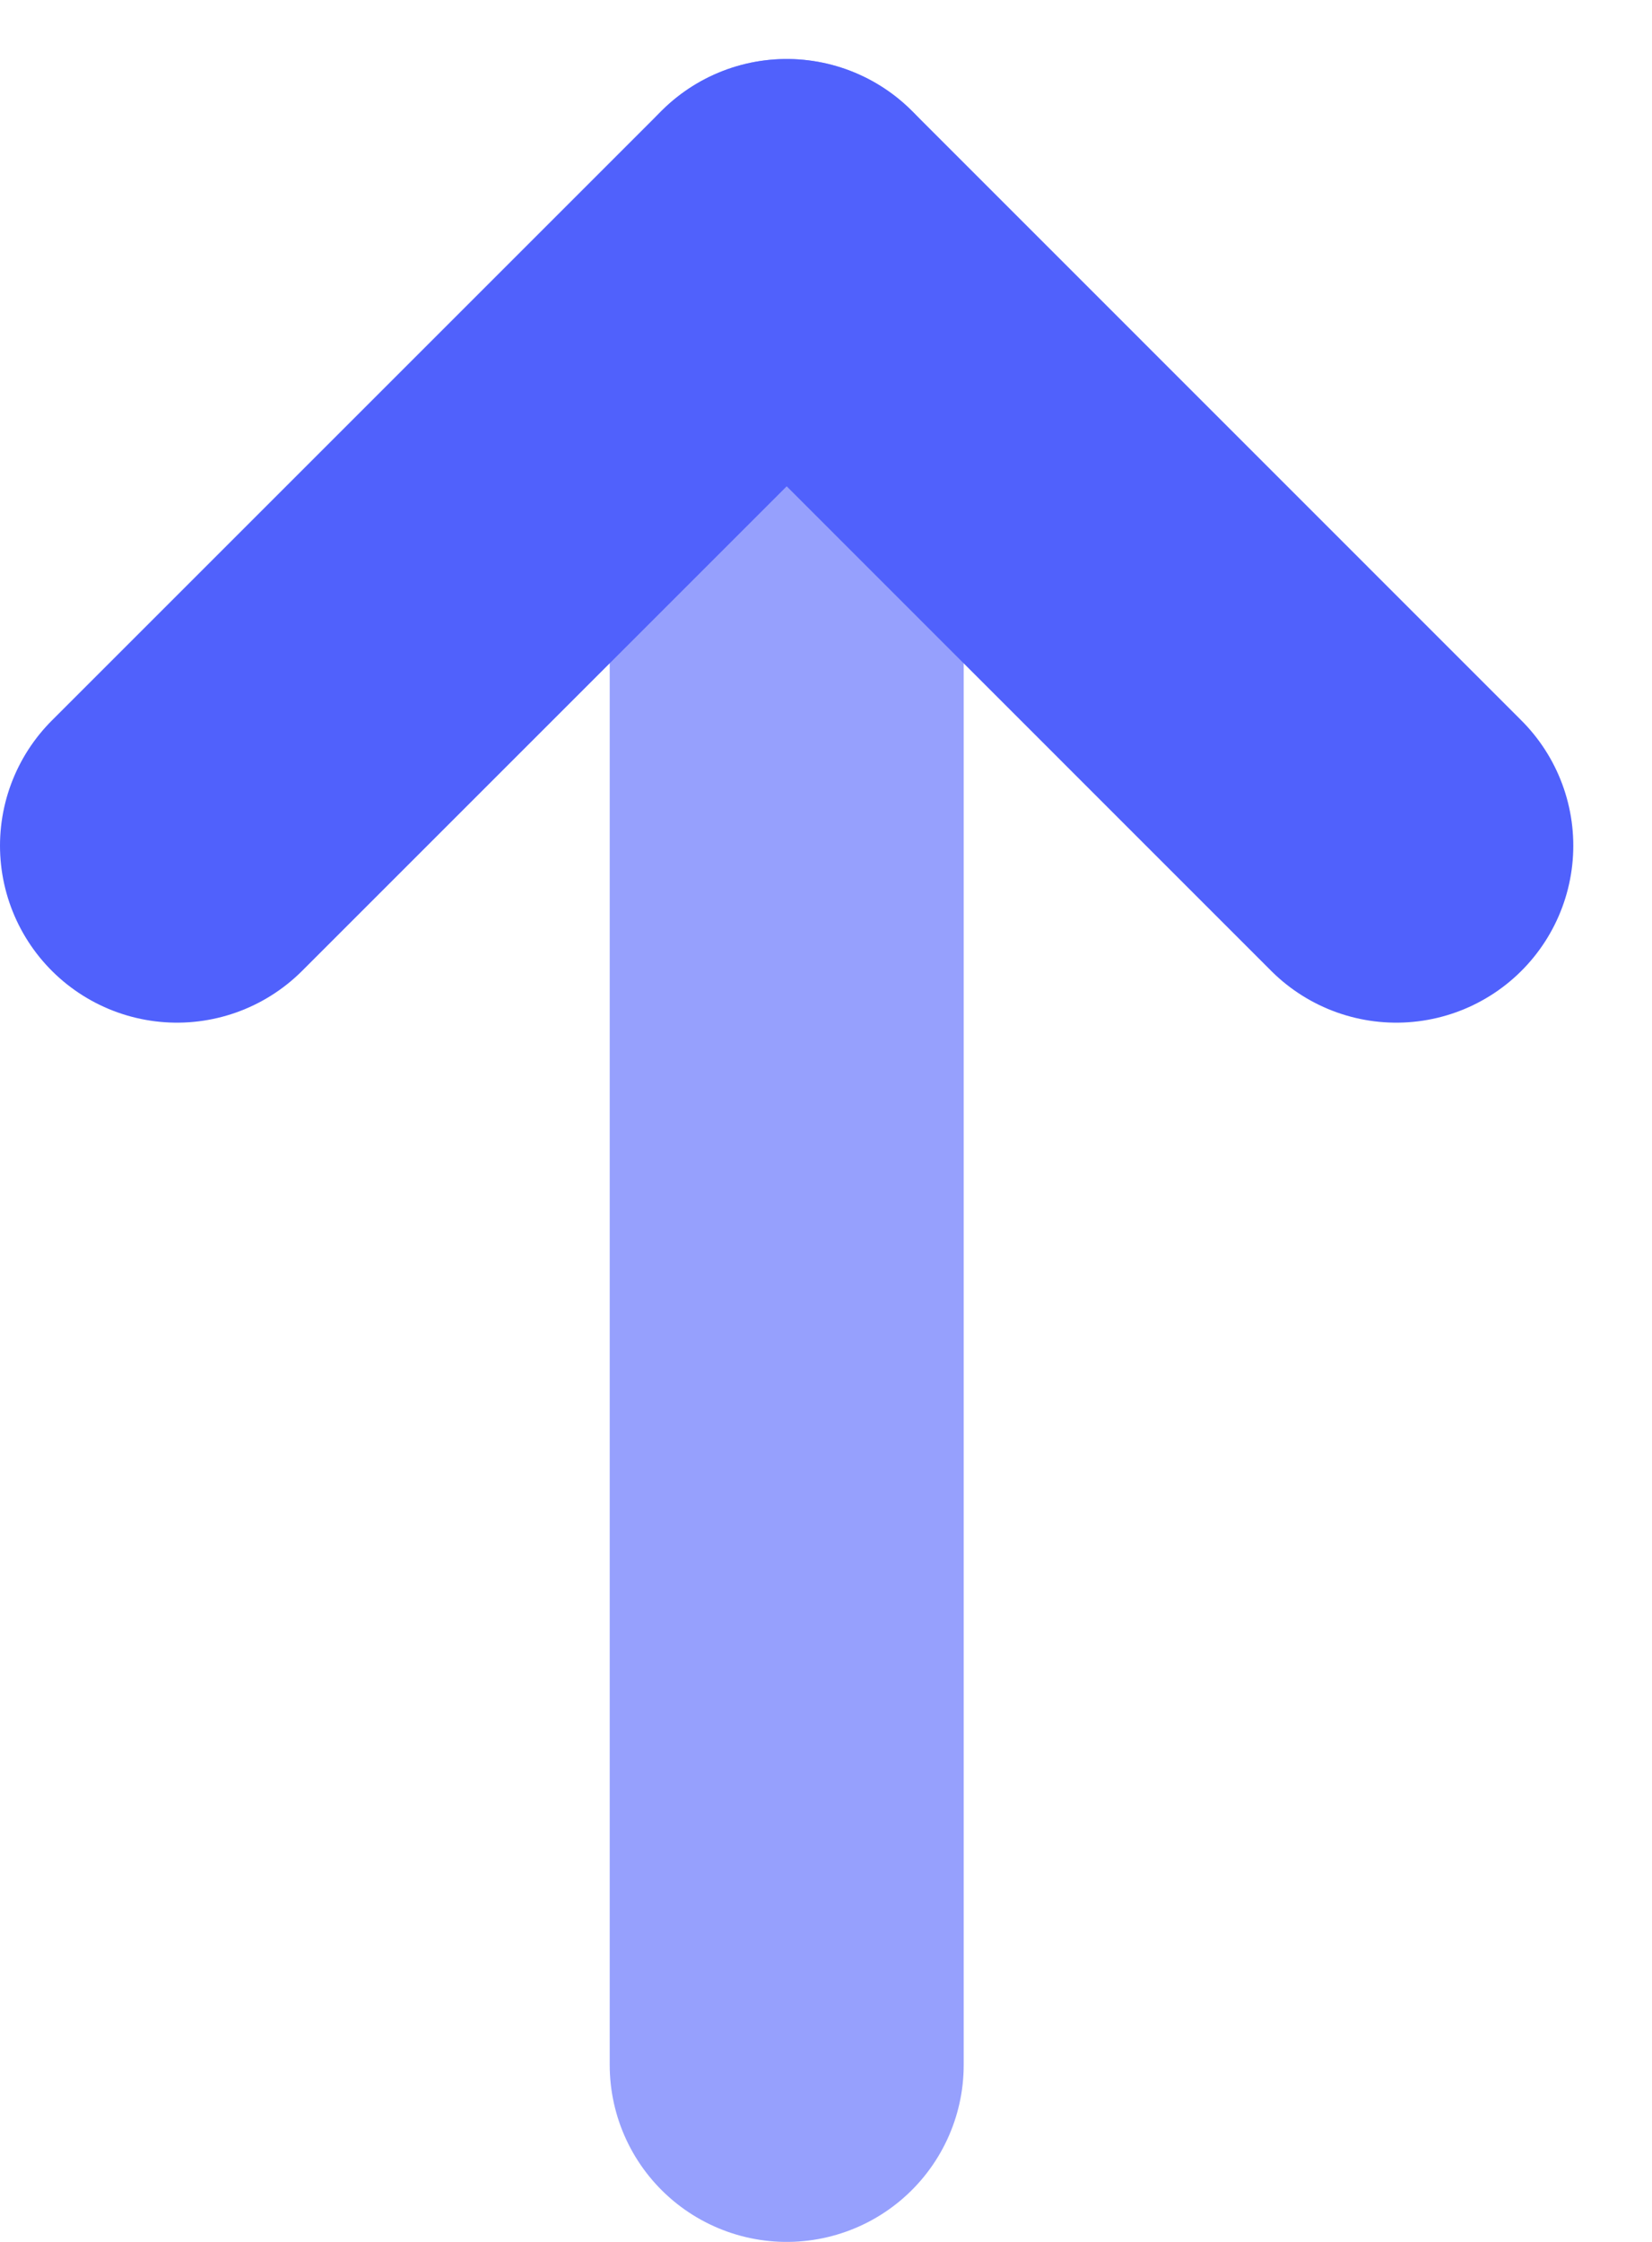<svg xmlns="http://www.w3.org/2000/svg" width="14" height="19" fill="none"><path stroke="#5061FC" stroke-linecap="round" stroke-linejoin="round" stroke-width="3" d="M6.667 17.5V2" opacity=".6"/><path stroke="#5061FC" stroke-linecap="round" stroke-linejoin="round" stroke-width="3" d="M1.5 7.167 6.667 2l5.166 5.167"/></svg>
